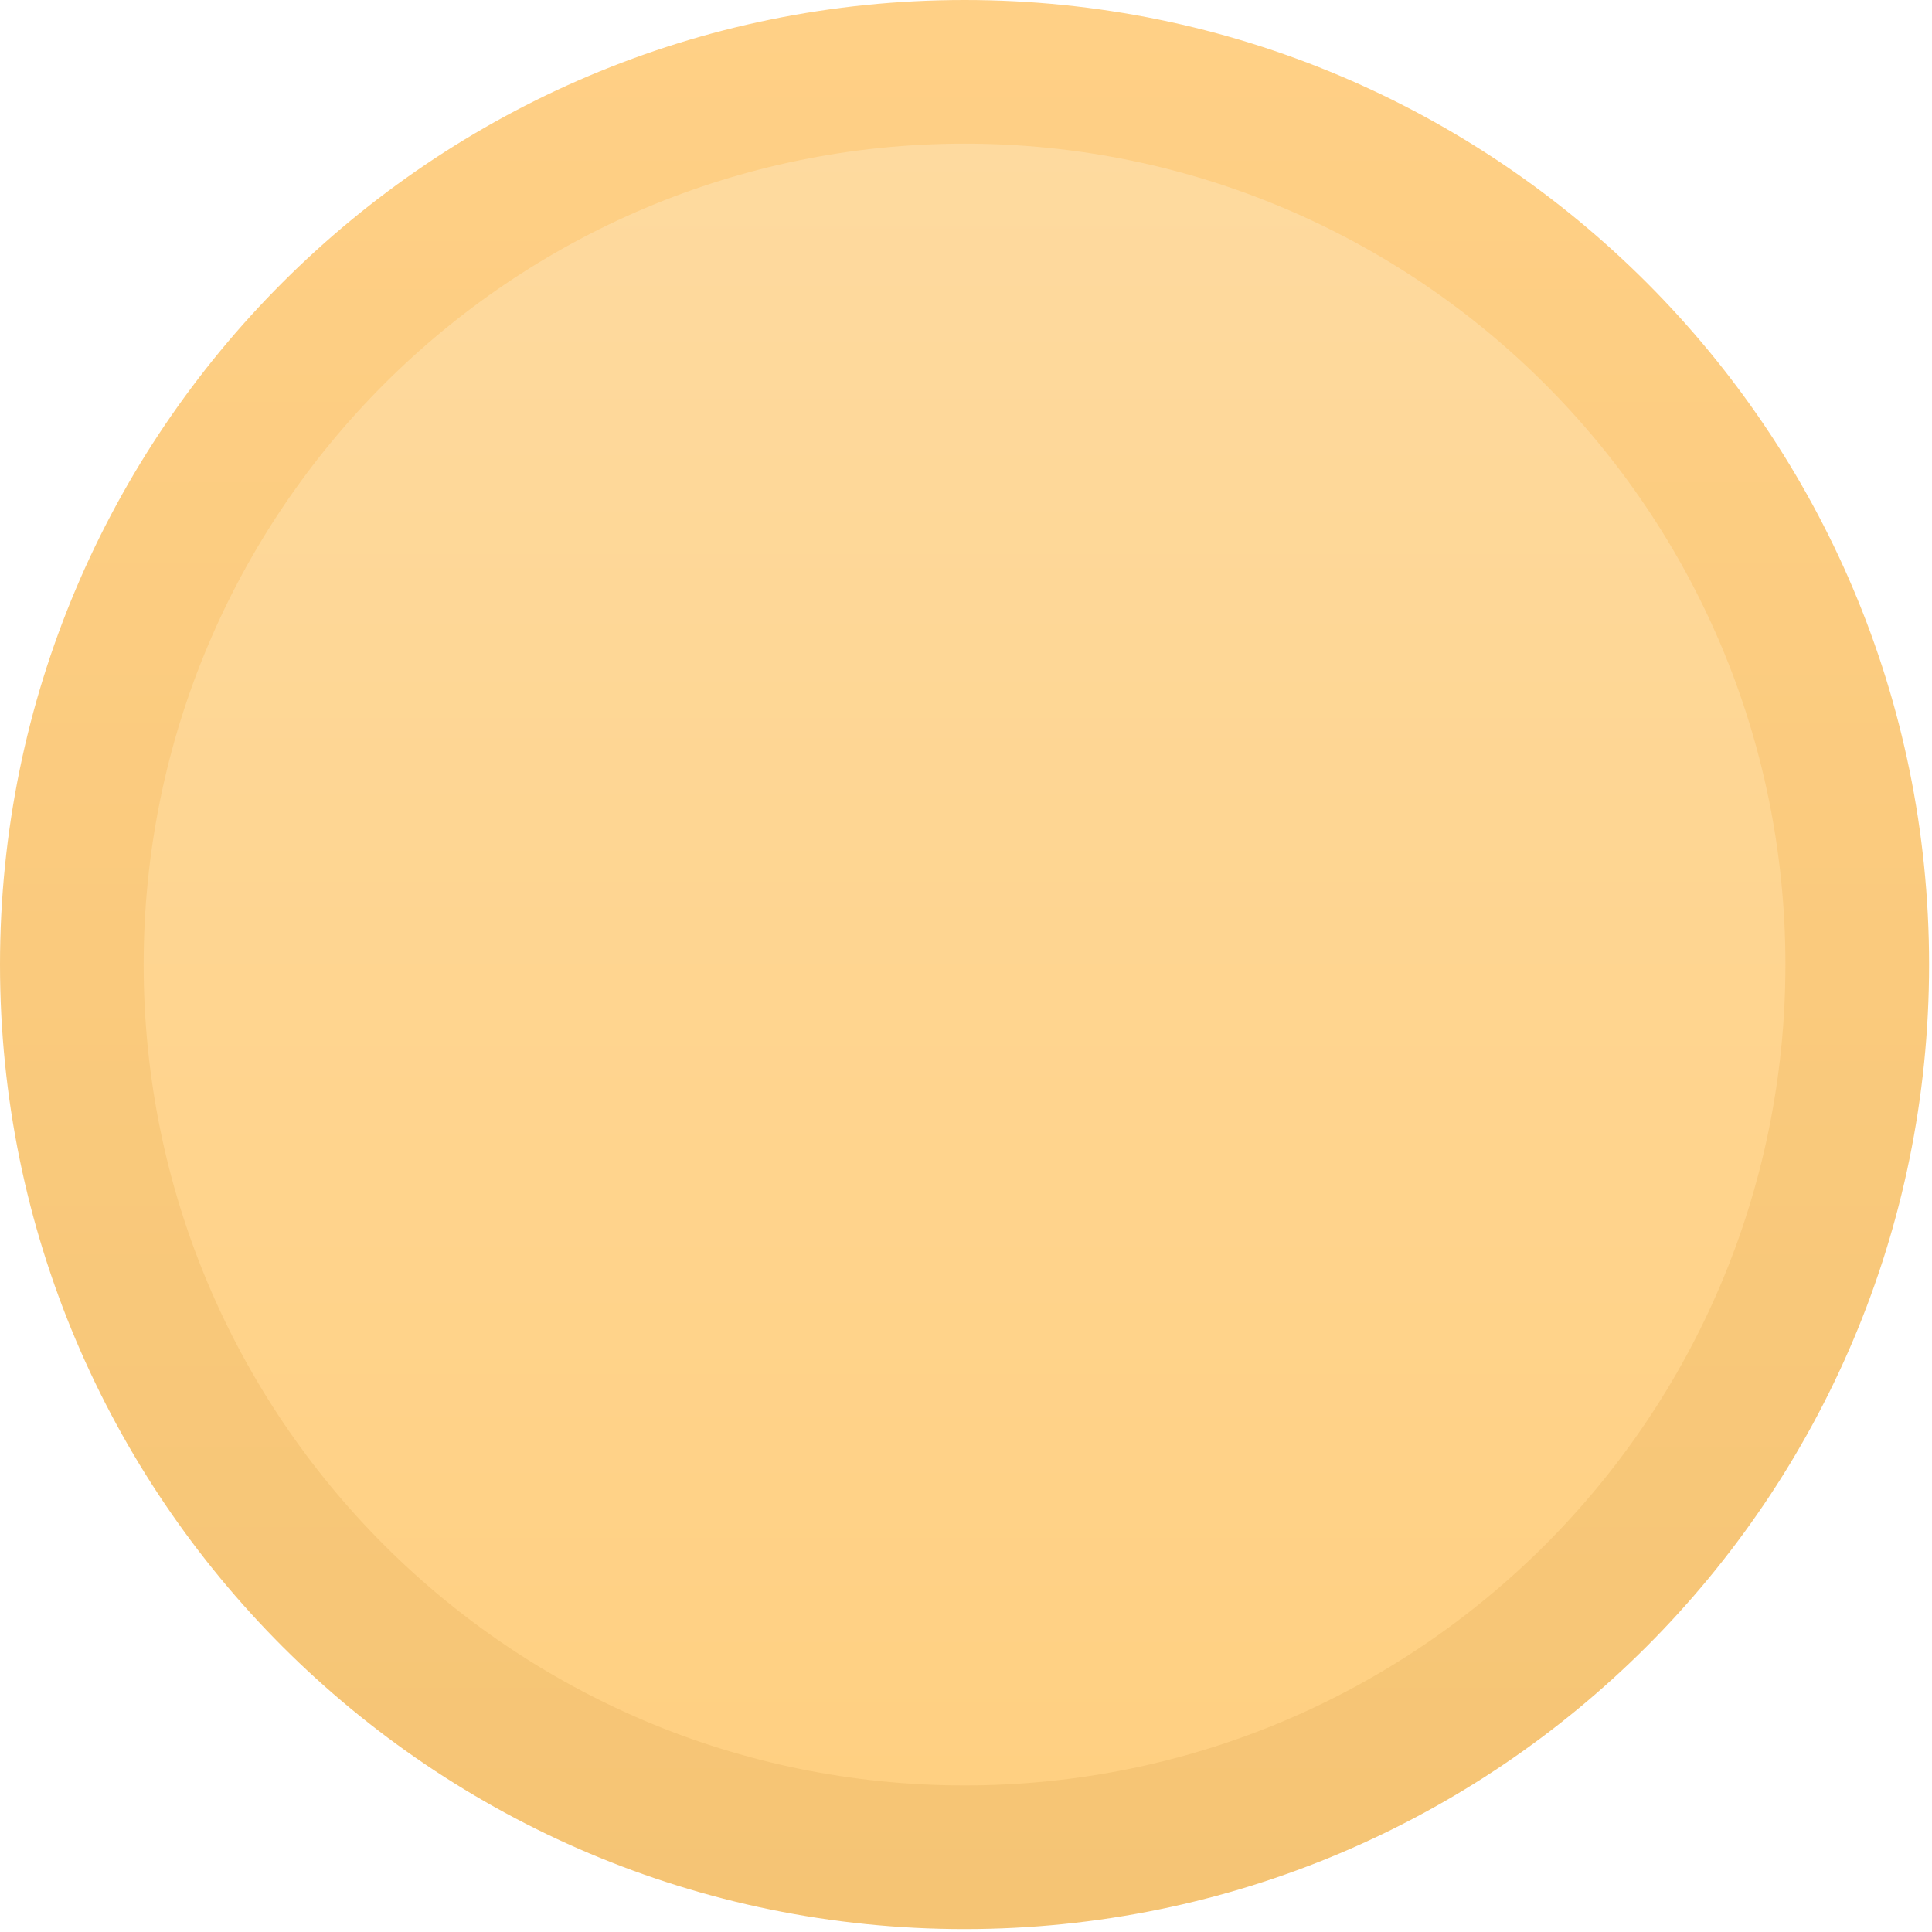 <svg width="469" height="469" viewBox="0 0 469 469" fill="none" xmlns="http://www.w3.org/2000/svg">
<path d="M234.146 468.292C363.461 468.292 468.292 363.461 468.292 234.146C468.292 104.831 363.461 0 234.146 0C104.831 0 0 104.831 0 234.146C0 363.461 104.831 468.292 234.146 468.292Z" fill="url(#paint0_linear)"/>
<path d="M234.146 433.42C344.202 433.42 433.42 344.202 433.42 234.146C433.42 124.09 344.202 34.872 234.146 34.872C124.09 34.872 34.872 124.09 34.872 234.146C34.872 344.202 124.09 433.42 234.146 433.42Z" fill="url(#paint1_linear)"/>
<defs>
<linearGradient id="paint0_linear" x1="234.146" y1="0" x2="234.146" y2="468.292" gradientUnits="userSpaceOnUse">
<stop stop-color="#FFD086"/>
<stop offset="1" stop-color="#F5C474"/>
</linearGradient>
<linearGradient id="paint1_linear" x1="234" y1="35" x2="234" y2="433" gradientUnits="userSpaceOnUse">
<stop stop-color="#FEDA9F"/>
<stop offset="1" stop-color="#FFD082"/>
</linearGradient>
</defs>
</svg>
